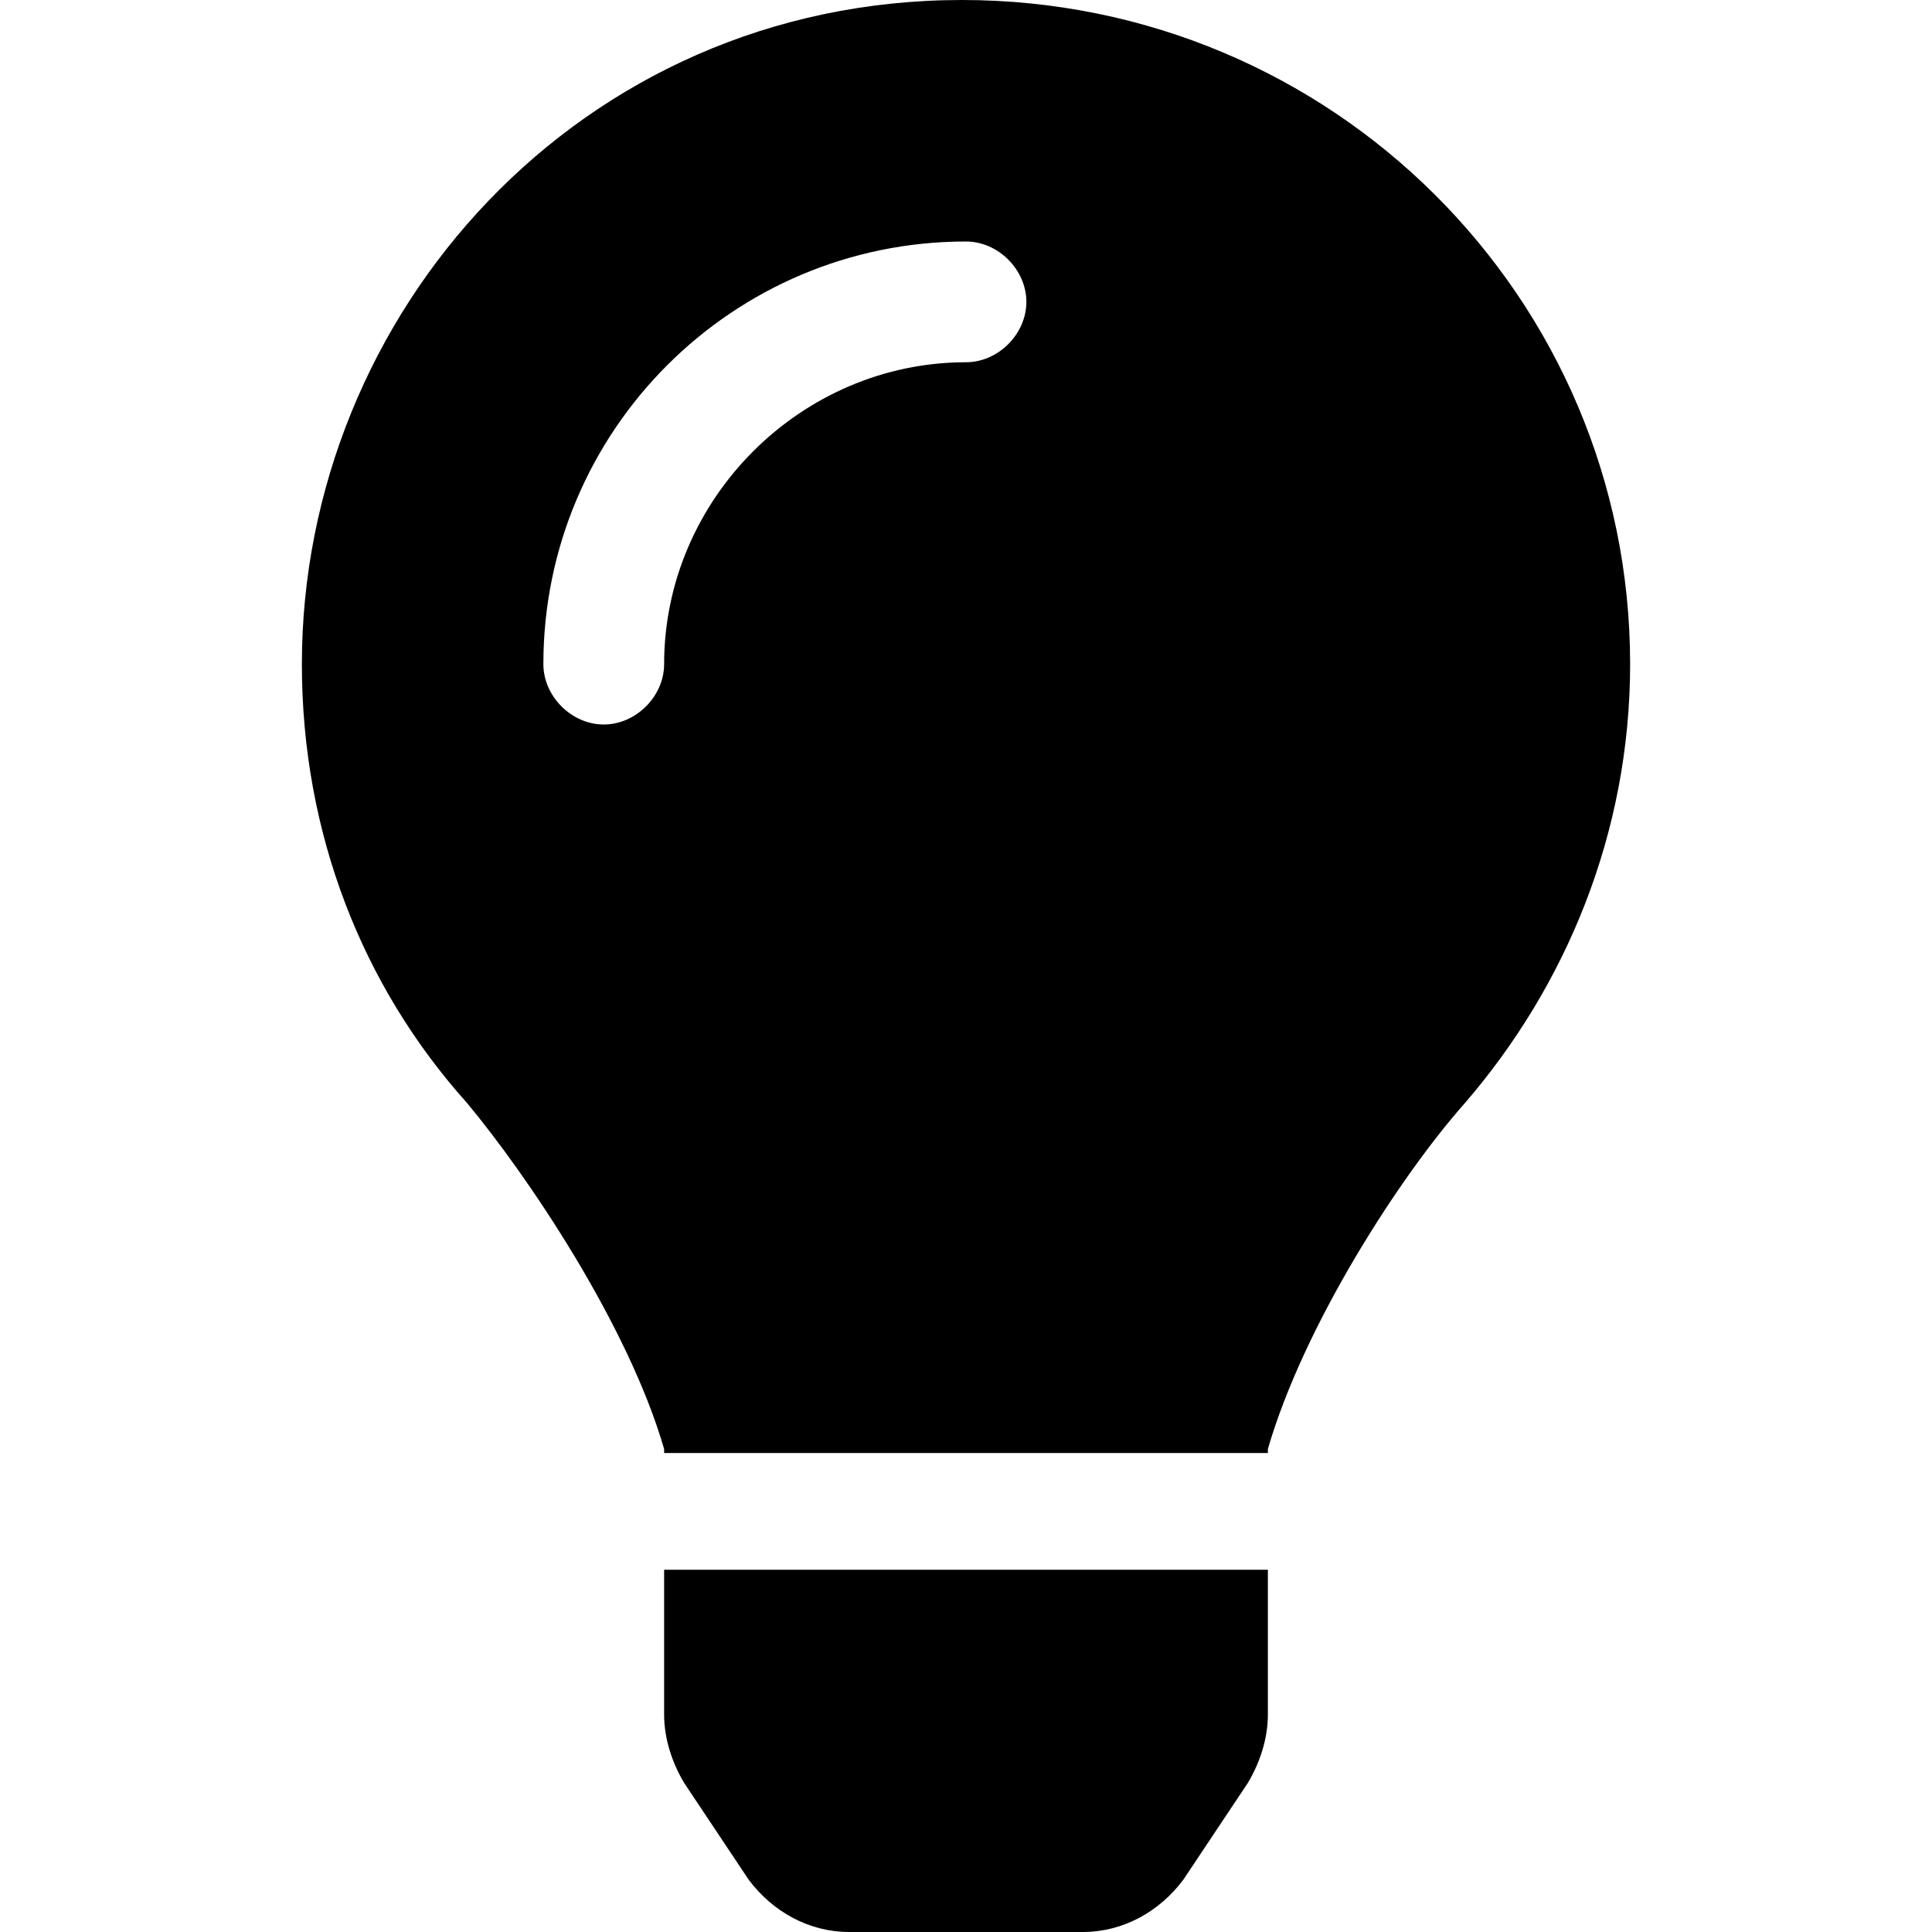 <svg enable-background="new 0 0 48 48" viewBox="0 0 48 48" xmlns="http://www.w3.org/2000/svg"><path d="m16.5 42.6c0 .6.2 1.2.5 1.7l1.6 2.4c.6.8 1.5 1.3 2.5 1.3h5.8c1 0 1.9-.5 2.5-1.3l1.6-2.4c.3-.5.5-1.1.5-1.7v-3.6h-15zm-9-26.1c0 4.2 1.5 8 4.1 10.9 1.5 1.8 4 5.5 4.9 8.6v.1h15s0 0 0-.1c.9-3.1 3.3-6.8 4.9-8.6 2.5-2.9 4.1-6.7 4.1-10.9 0-9.1-7.4-16.5-16.6-16.5-9.5 0-16.4 7.8-16.4 16.5zm16.5-7.5c-4.1 0-7.5 3.4-7.5 7.5 0 .8-.7 1.5-1.5 1.5s-1.5-.7-1.5-1.5c0-5.8 4.7-10.5 10.5-10.5.8 0 1.5.7 1.5 1.5s-.7 1.5-1.5 1.5z"/></svg>